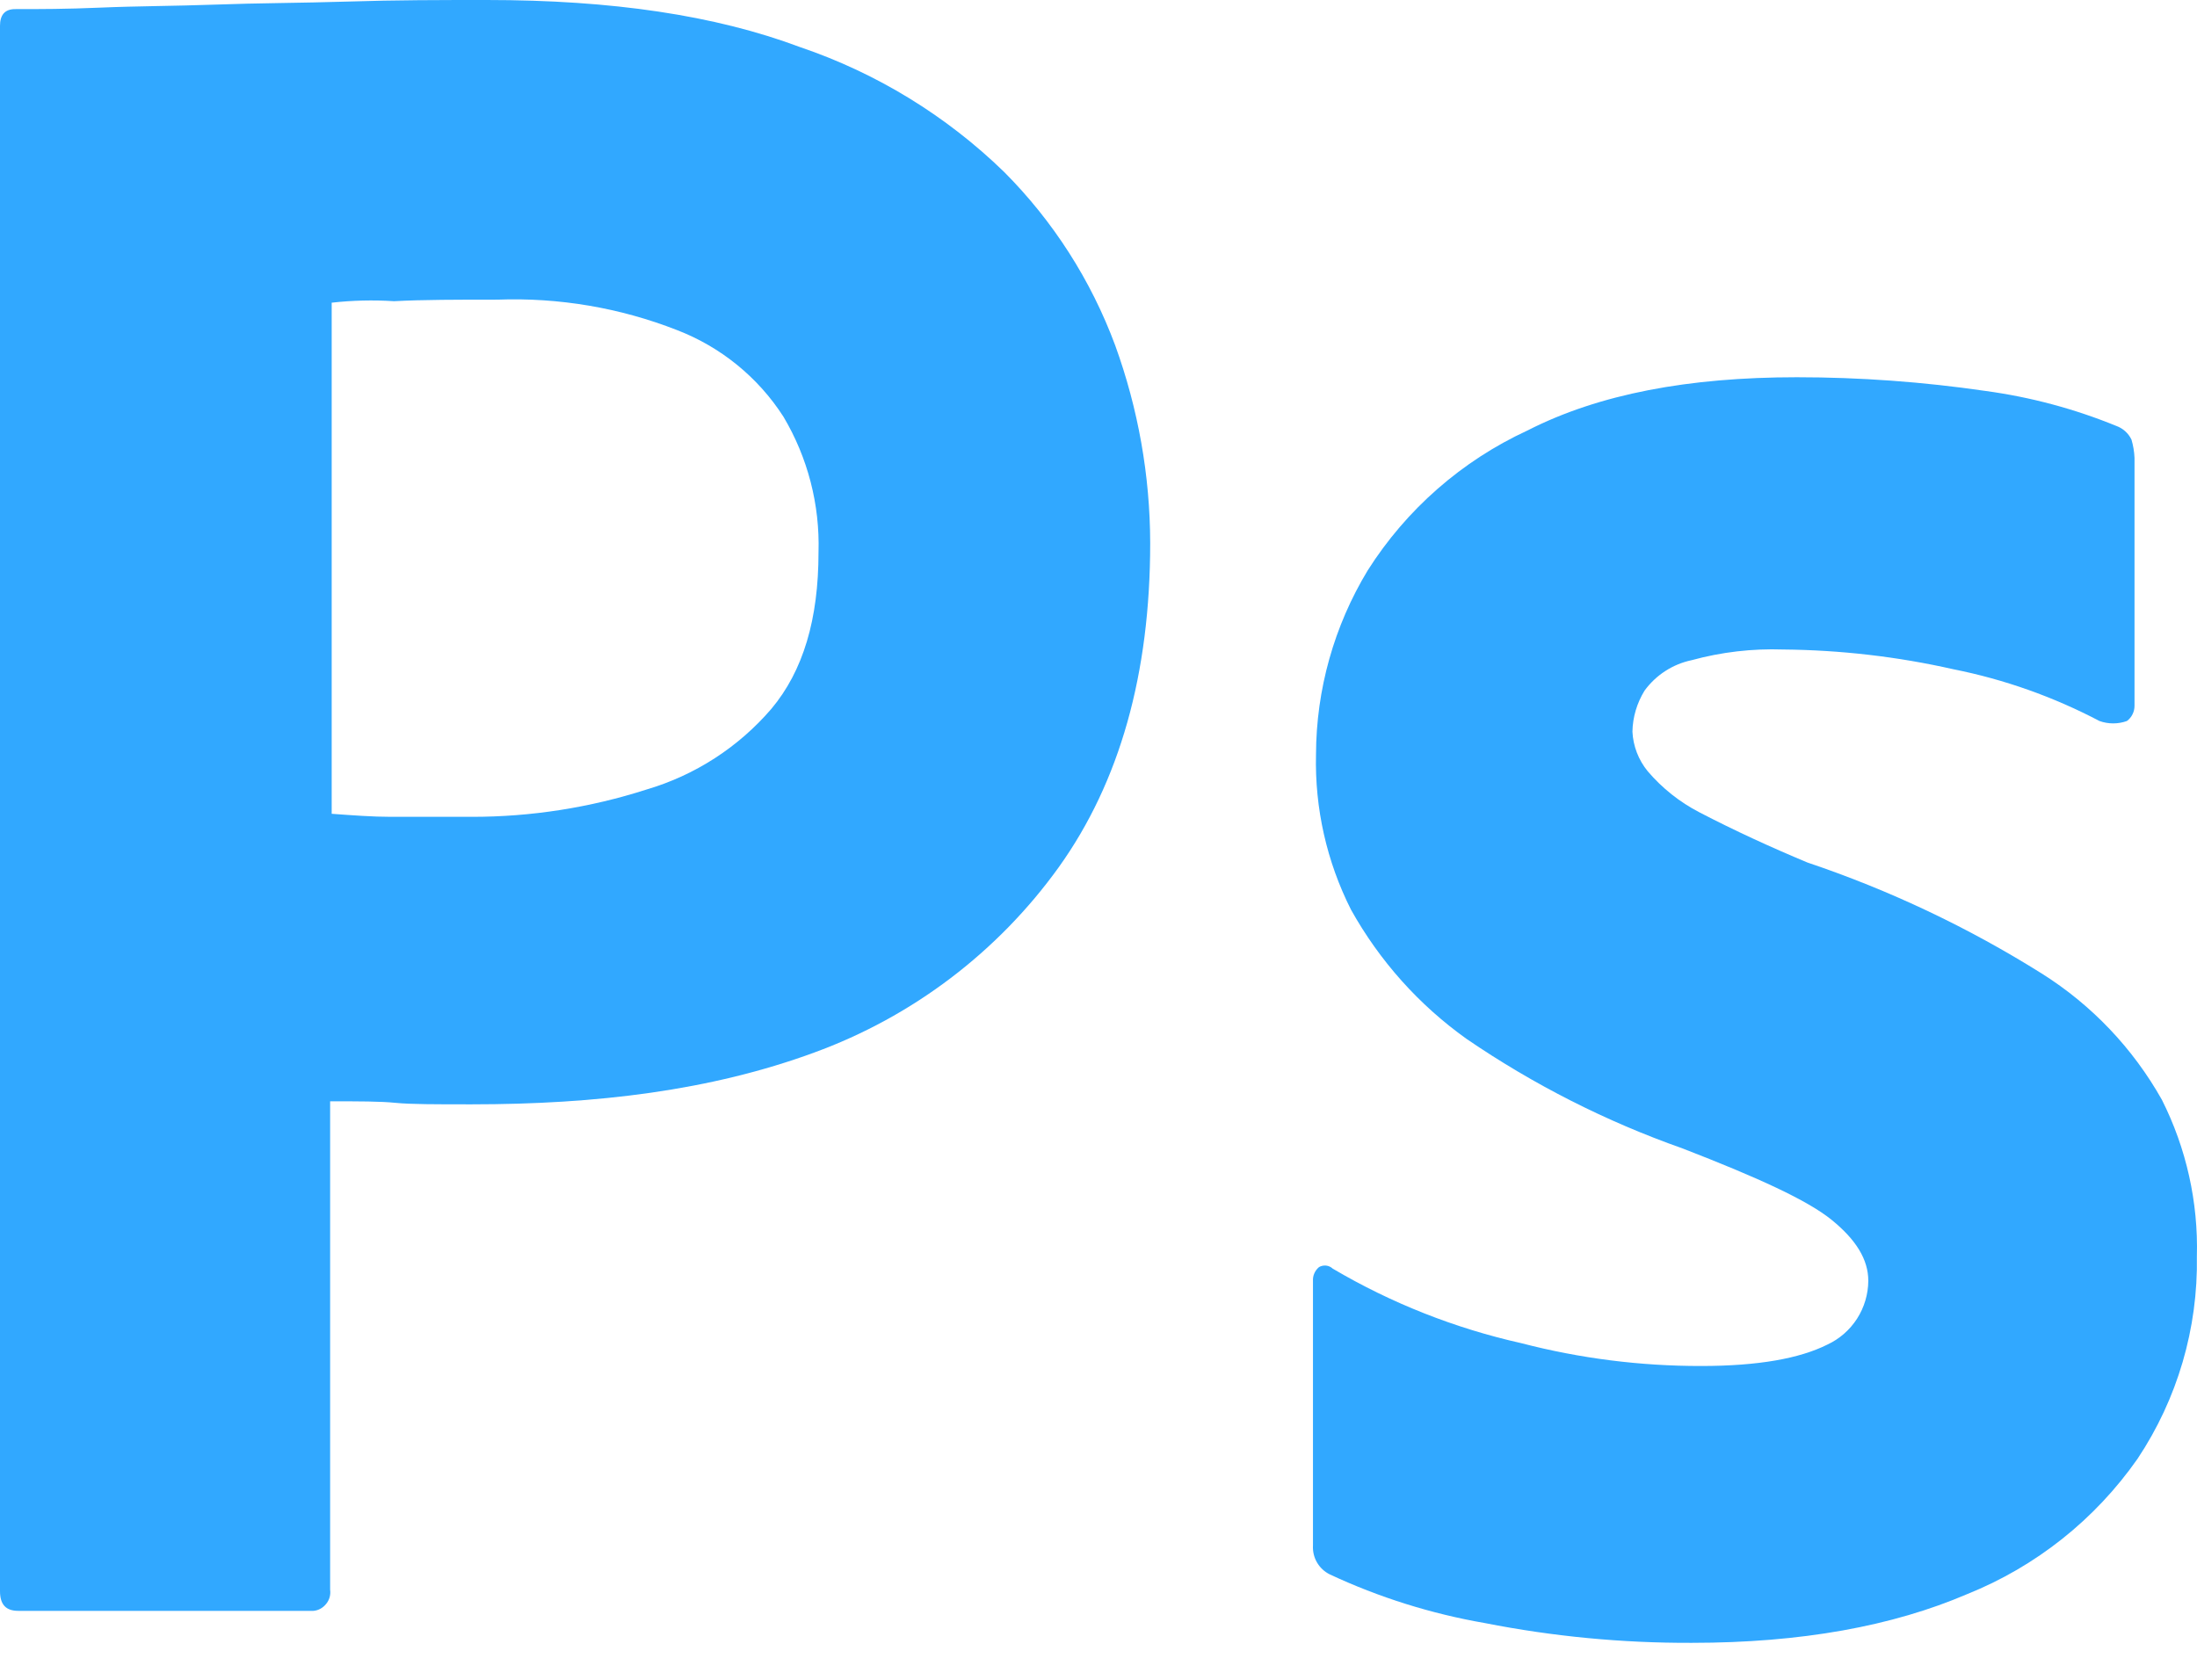 <svg width="34" height="26" viewBox="0 0 34 26" fill="none" xmlns="http://www.w3.org/2000/svg">
<path d="M0 24.627V0.4C0 0.235 0.071 0.141 0.235 0.141C0.636 0.141 1.012 0.141 1.554 0.118C2.095 0.094 2.708 0.094 3.343 0.071C3.979 0.047 4.662 0.047 5.392 0.024C6.122 -3.5961e-07 6.828 0 7.534 0C9.465 0 11.066 0.235 12.384 0.73C13.566 1.131 14.644 1.791 15.539 2.661C16.298 3.422 16.884 4.337 17.258 5.345C17.614 6.326 17.798 7.361 17.8 8.405C17.8 10.43 17.329 12.102 16.387 13.42C15.441 14.737 14.12 15.738 12.596 16.293C10.995 16.881 9.229 17.093 7.299 17.093C6.734 17.093 6.357 17.093 6.122 17.07C5.886 17.046 5.556 17.046 5.109 17.046V24.604C5.114 24.643 5.112 24.682 5.102 24.72C5.091 24.758 5.074 24.793 5.049 24.823C5.025 24.854 4.995 24.88 4.961 24.899C4.927 24.918 4.889 24.93 4.85 24.933H0.283C0.094 24.933 0 24.839 0 24.627ZM5.133 4.685V12.596C5.462 12.62 5.768 12.643 6.051 12.643H7.299C8.218 12.644 9.132 12.501 10.006 12.22C10.757 11.999 11.428 11.565 11.937 10.972C12.431 10.383 12.667 9.583 12.667 8.547C12.689 7.811 12.501 7.084 12.125 6.451C11.733 5.84 11.155 5.37 10.477 5.109C9.593 4.763 8.648 4.603 7.699 4.638C7.087 4.638 6.545 4.638 6.098 4.662C5.776 4.641 5.453 4.649 5.133 4.685Z" fill="#31A8FF"/>
<path d="M32.491 11.16C31.78 10.786 31.019 10.516 30.231 10.359C29.366 10.163 28.482 10.061 27.594 10.053C27.118 10.037 26.641 10.092 26.181 10.218C25.888 10.279 25.628 10.447 25.451 10.689C25.333 10.88 25.267 11.1 25.263 11.325C25.274 11.549 25.357 11.763 25.499 11.937C25.722 12.199 25.994 12.415 26.299 12.573C26.841 12.855 27.406 13.114 27.971 13.35C29.243 13.778 30.46 14.355 31.597 15.068C32.37 15.554 33.009 16.226 33.457 17.023C33.835 17.774 34.021 18.607 33.998 19.448C34.017 20.56 33.697 21.653 33.08 22.579C32.423 23.519 31.507 24.247 30.443 24.674C29.289 25.169 27.877 25.428 26.181 25.428C25.107 25.432 24.034 25.33 22.979 25.122C22.149 24.978 21.341 24.725 20.578 24.368C20.496 24.327 20.427 24.263 20.381 24.183C20.335 24.104 20.314 24.013 20.319 23.921V19.824C20.317 19.784 20.324 19.744 20.341 19.707C20.357 19.67 20.382 19.638 20.413 19.612C20.446 19.593 20.485 19.585 20.523 19.589C20.561 19.593 20.597 19.61 20.625 19.636C21.532 20.171 22.517 20.56 23.544 20.79C24.452 21.026 25.385 21.144 26.323 21.143C27.217 21.143 27.853 21.025 28.277 20.813C28.466 20.726 28.626 20.586 28.739 20.411C28.851 20.236 28.912 20.032 28.913 19.824C28.913 19.495 28.724 19.189 28.348 18.883C27.971 18.576 27.194 18.223 26.04 17.776C24.857 17.359 23.733 16.789 22.697 16.081C21.959 15.555 21.348 14.871 20.907 14.079C20.532 13.336 20.346 12.511 20.366 11.678C20.369 10.673 20.646 9.688 21.166 8.829C21.765 7.884 22.623 7.132 23.639 6.663C24.745 6.098 26.134 5.839 27.806 5.839C28.783 5.839 29.759 5.91 30.726 6.051C31.421 6.145 32.101 6.327 32.75 6.592C32.854 6.629 32.938 6.705 32.986 6.804C33.013 6.896 33.029 6.991 33.033 7.087V10.925C33.033 10.97 33.023 11.015 33.002 11.056C32.982 11.097 32.952 11.133 32.915 11.16C32.778 11.209 32.628 11.209 32.491 11.16Z" fill="#31A8FF"/>
</svg>
